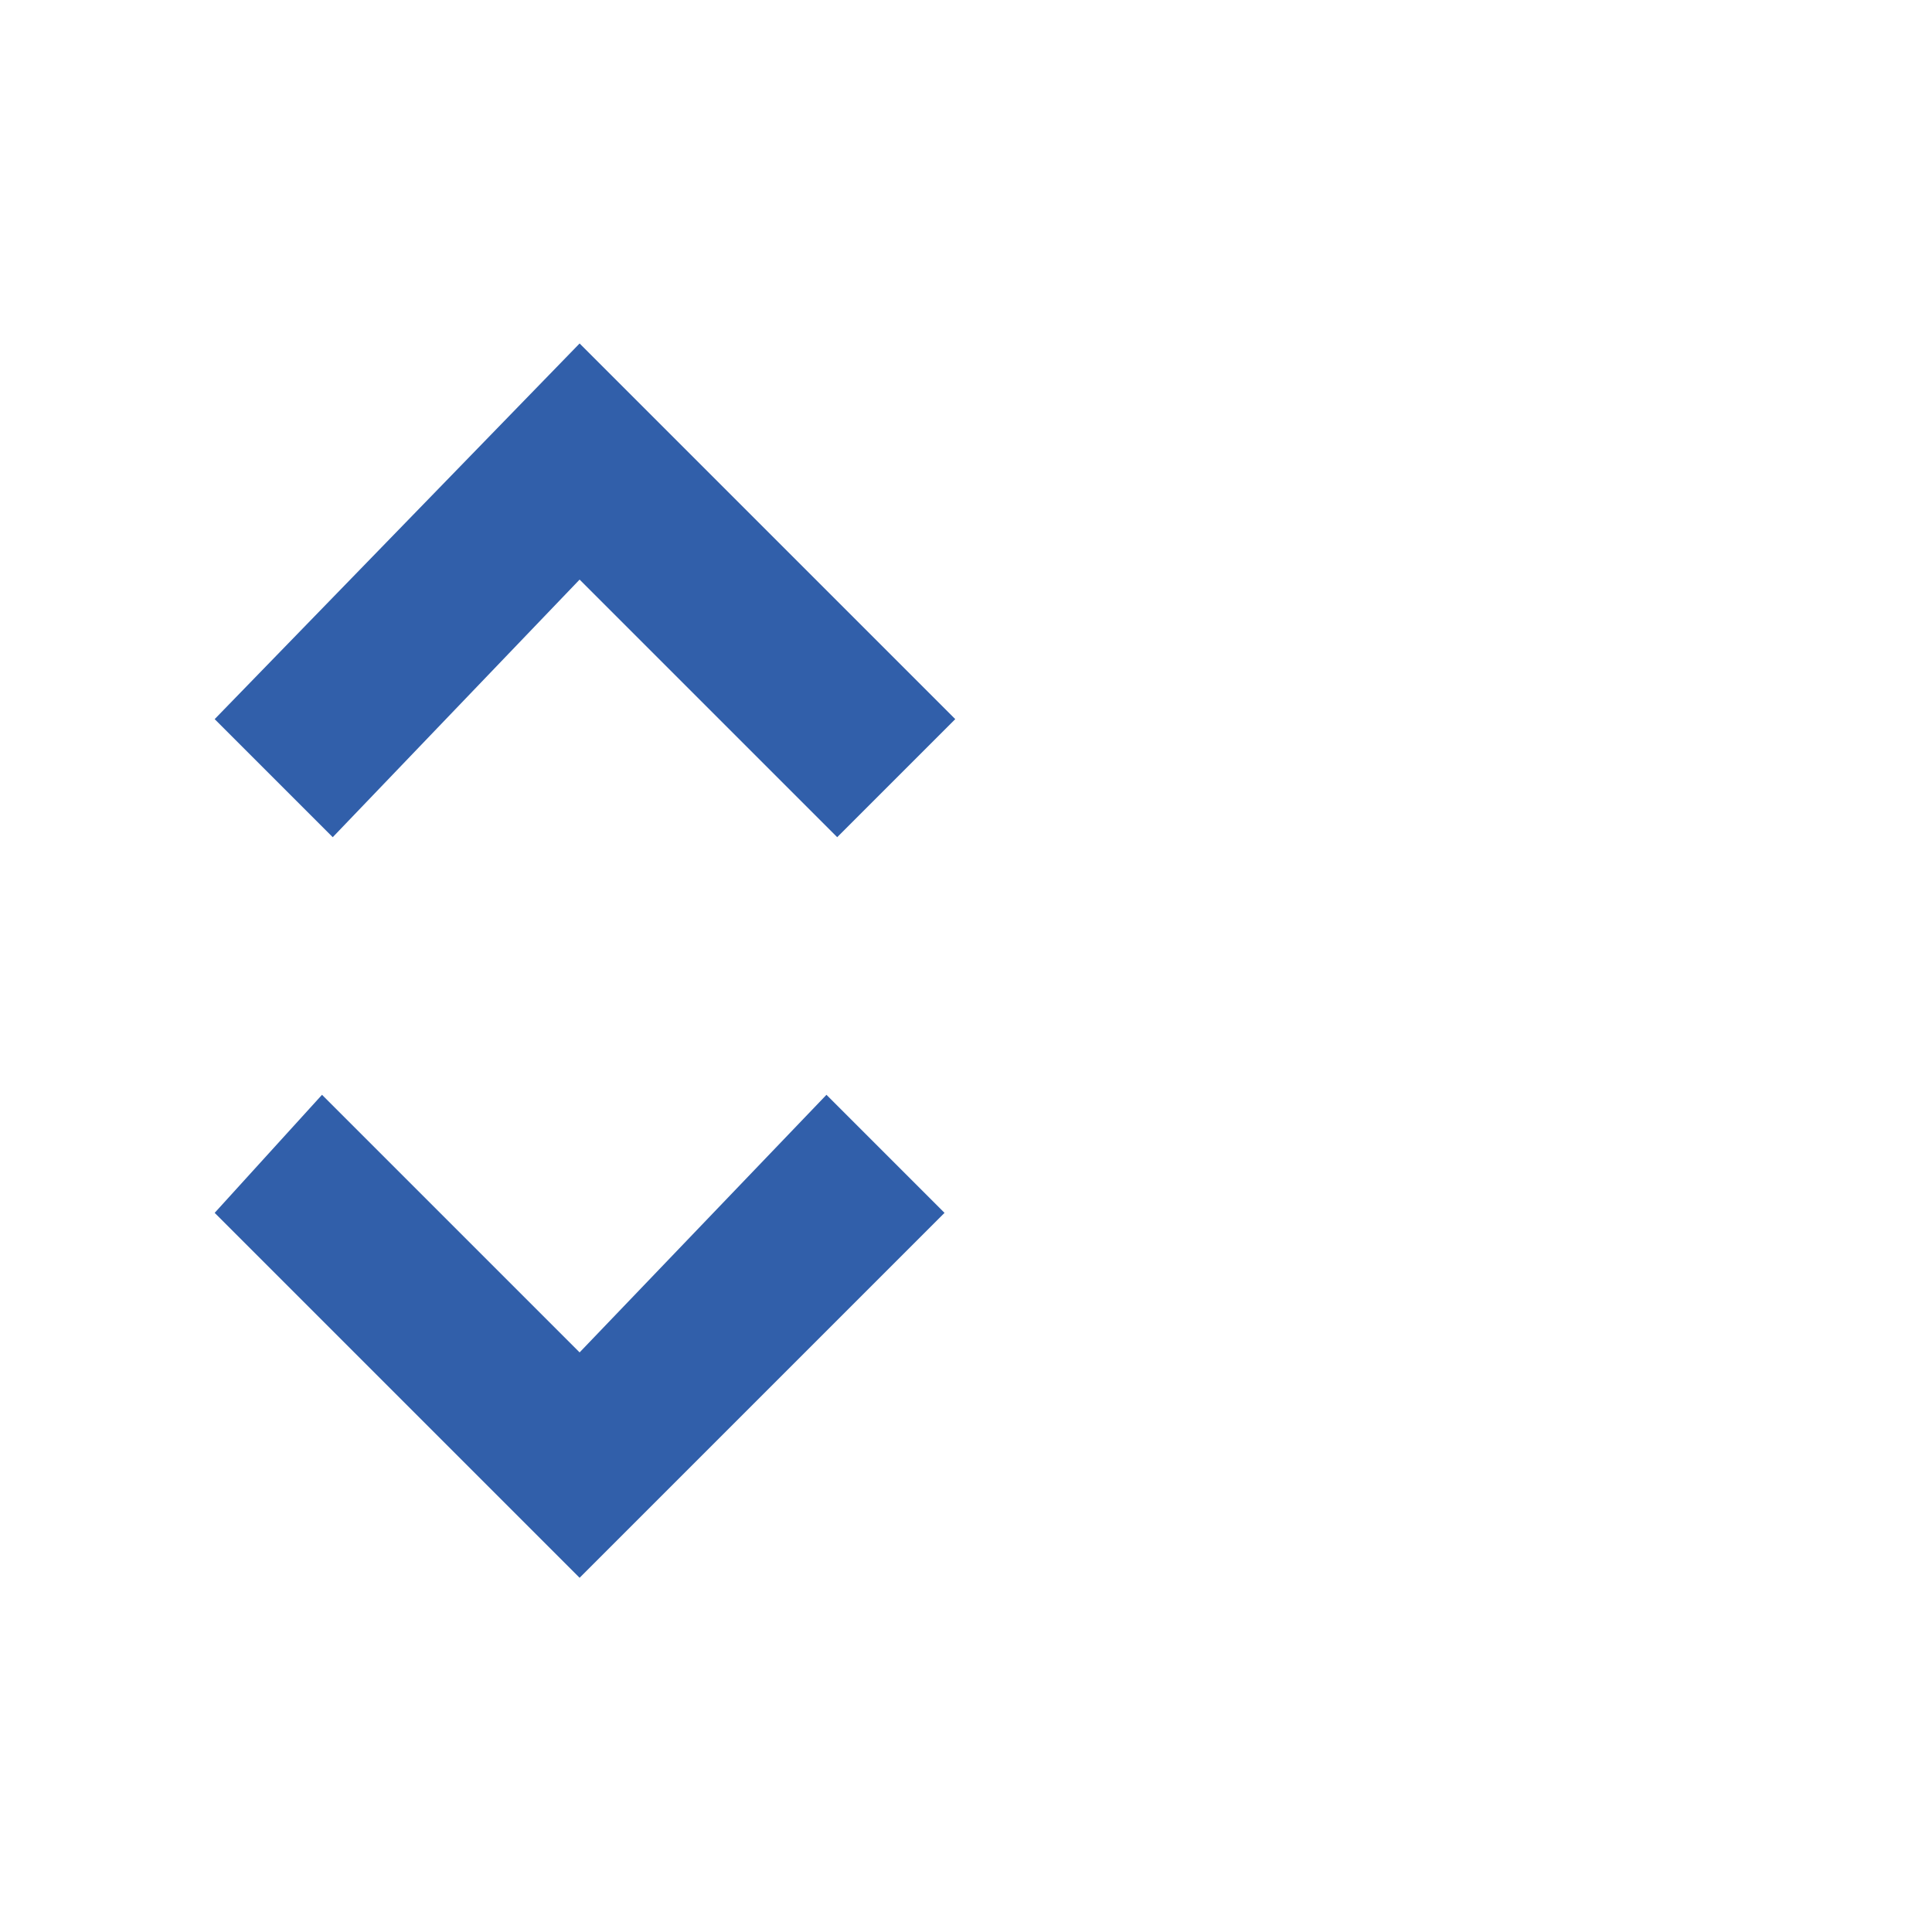 <?xml version="1.0" encoding="utf-8"?>
<!-- Generator: Adobe Illustrator 24.3.0, SVG Export Plug-In . SVG Version: 6.00 Build 0)  -->
<svg version="1.1" id="Layer_1" xmlns="http://www.w3.org/2000/svg" xmlns:xlink="http://www.w3.org/1999/xlink" x="0px" y="0px"
	 viewBox="0 0 18 18" style="enable-background:new 0 0 18 18;" xml:space="preserve">
<style type="text/css">
	.st0{fill:#315FAA;}
</style>
<path class="st0" d="M5.4,5.4l2.4,2.4l1.1-1.1L5.4,3.2L2,6.7l1.1,1.1L5.4,5.4z M5.4,12.6L3,10.2l-1,1.1l3.4,3.4l3.4-3.4l-1.1-1.1
	L5.4,12.6z"/>
</svg>
